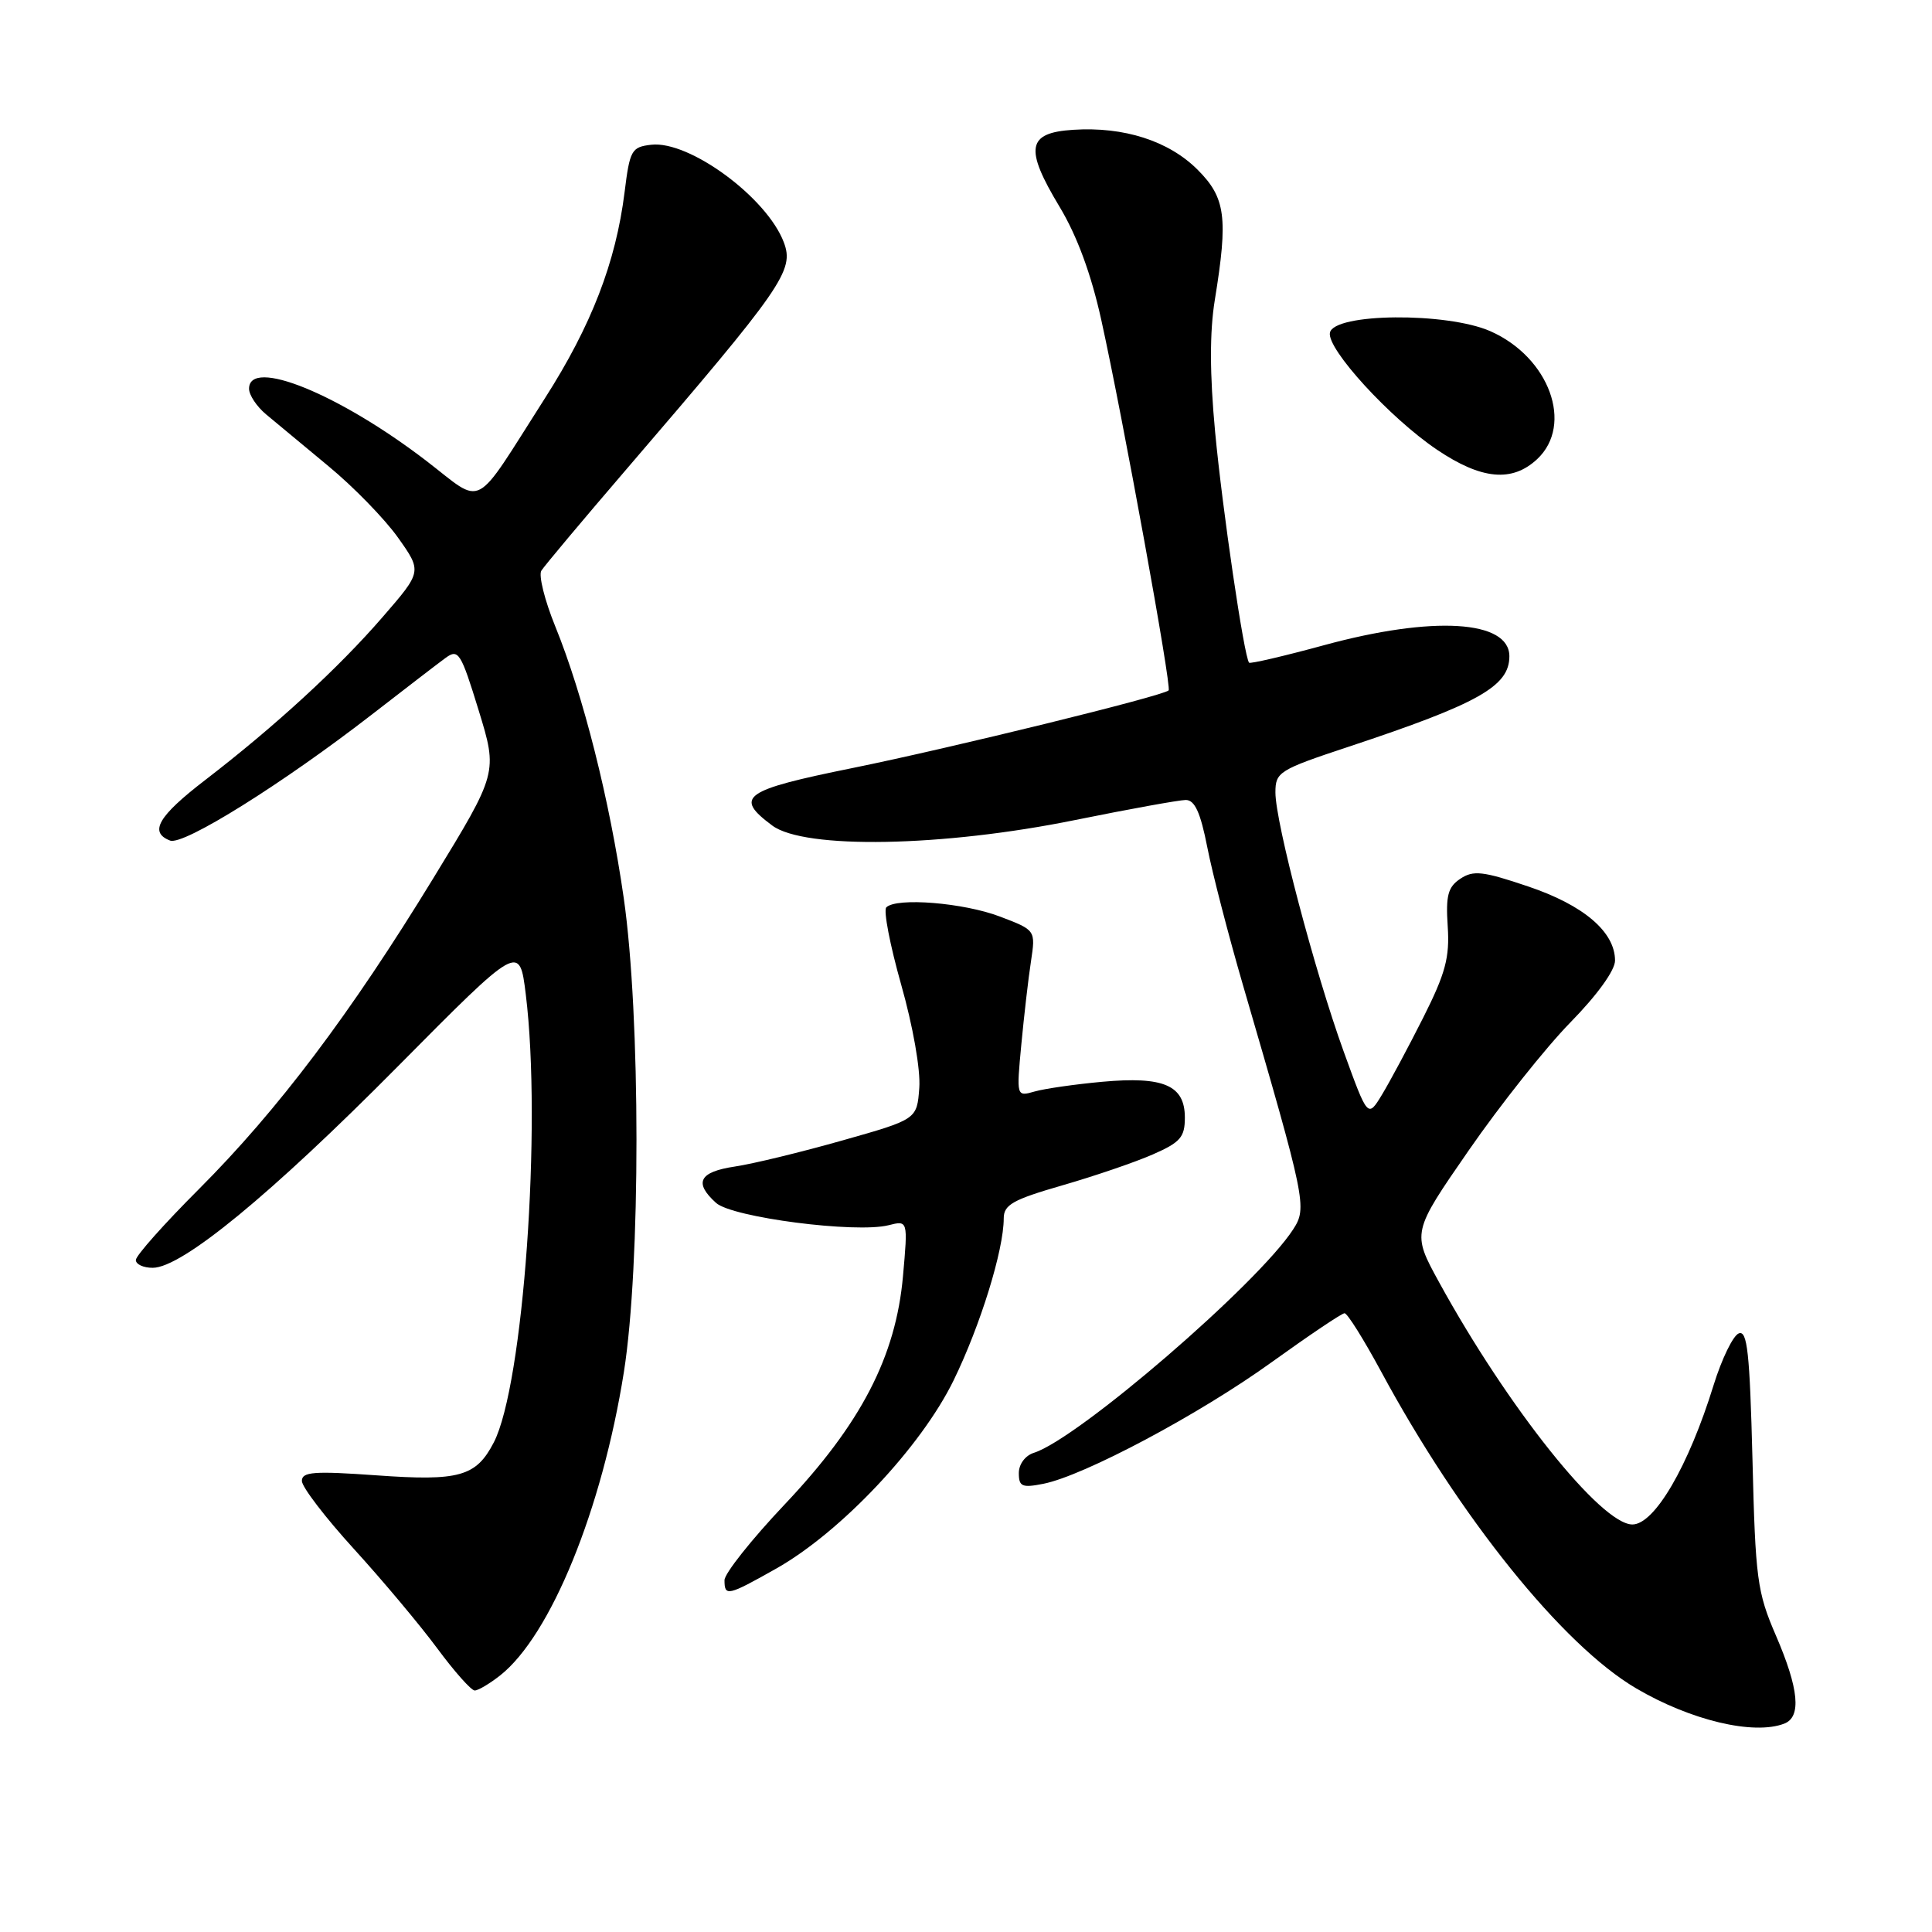 <?xml version="1.0" encoding="UTF-8" standalone="no"?>
<!DOCTYPE svg PUBLIC "-//W3C//DTD SVG 1.1//EN" "http://www.w3.org/Graphics/SVG/1.1/DTD/svg11.dtd" >
<svg xmlns="http://www.w3.org/2000/svg" xmlns:xlink="http://www.w3.org/1999/xlink" version="1.1" viewBox="0 0 256 256">
 <g >
 <path fill="currentColor"
d=" M 236.42 228.39 C 238.72 227.51 238.37 223.79 235.32 216.72 C 232.83 210.96 232.60 209.23 232.21 193.32 C 231.85 179.25 231.53 176.24 230.40 176.68 C 229.64 176.97 228.14 180.06 227.06 183.54 C 223.74 194.28 219.24 202.00 216.30 202.00 C 212.16 202.00 199.78 186.48 190.69 169.91 C 187.08 163.32 187.08 163.32 194.63 152.41 C 198.78 146.41 204.84 138.79 208.09 135.47 C 211.63 131.86 214.00 128.58 214.00 127.28 C 214.00 123.48 209.84 119.93 202.46 117.45 C 196.49 115.43 195.22 115.29 193.50 116.44 C 191.86 117.53 191.56 118.66 191.83 122.75 C 192.10 126.87 191.54 128.97 188.58 134.85 C 186.61 138.76 184.15 143.35 183.12 145.05 C 181.24 148.14 181.24 148.14 178.04 139.32 C 174.21 128.73 169.00 108.98 169.00 105.01 C 169.00 102.30 169.45 102.01 178.75 98.93 C 195.92 93.23 200.00 90.93 200.00 86.96 C 200.00 82.17 189.87 81.56 175.45 85.49 C 170.13 86.94 165.66 87.98 165.51 87.81 C 164.85 87.05 161.97 67.49 161.01 57.24 C 160.29 49.55 160.28 43.99 160.97 39.74 C 162.75 28.81 162.40 26.20 158.69 22.49 C 154.87 18.67 148.93 16.76 142.20 17.20 C 136.08 17.59 135.72 19.63 140.41 27.42 C 142.72 31.26 144.59 36.34 145.92 42.37 C 148.78 55.31 155.28 91.06 154.85 91.48 C 154.12 92.22 125.99 99.12 113.00 101.76 C 98.45 104.71 97.22 105.59 102.33 109.39 C 106.59 112.56 124.92 112.23 142.50 108.65 C 149.65 107.20 156.23 106.01 157.12 106.00 C 158.31 106.00 159.07 107.66 159.97 112.25 C 160.64 115.69 162.77 123.90 164.69 130.50 C 173.05 159.18 173.22 160.01 171.35 162.90 C 166.67 170.12 142.88 190.63 137.01 192.50 C 135.85 192.86 135.00 194.01 135.00 195.19 C 135.00 196.98 135.43 197.17 138.25 196.61 C 143.62 195.55 158.92 187.41 168.50 180.50 C 173.45 176.94 177.80 174.01 178.16 174.01 C 178.53 174.00 180.69 177.46 182.98 181.69 C 193.40 201.02 207.05 217.99 216.79 223.71 C 223.99 227.95 232.37 229.95 236.42 228.39 Z  M 66.25 222.02 C 72.96 216.74 79.78 200.02 82.67 181.79 C 84.90 167.70 84.89 134.59 82.65 119.00 C 80.78 105.98 77.28 92.11 73.56 82.96 C 72.17 79.54 71.35 76.24 71.73 75.62 C 72.11 75.01 77.16 68.98 82.96 62.23 C 103.80 37.96 105.27 35.85 103.86 32.11 C 101.62 26.17 91.33 18.60 86.29 19.18 C 83.68 19.48 83.45 19.89 82.76 25.47 C 81.60 34.76 78.37 43.13 72.18 52.81 C 62.53 67.92 64.25 67.02 56.47 61.05 C 44.91 52.19 33.00 47.35 33.00 51.51 C 33.00 52.34 34.01 53.86 35.25 54.90 C 36.49 55.94 40.20 59.02 43.50 61.75 C 46.80 64.47 50.95 68.73 52.72 71.21 C 55.93 75.73 55.93 75.73 50.70 81.76 C 44.86 88.51 36.49 96.20 27.20 103.35 C 20.95 108.15 19.71 110.29 22.54 111.38 C 24.31 112.06 37.47 103.83 49.31 94.65 C 53.67 91.27 58.05 87.90 59.05 87.17 C 60.74 85.94 61.07 86.46 63.42 94.11 C 65.96 102.39 65.96 102.39 57.41 116.38 C 46.43 134.35 36.81 147.10 26.35 157.57 C 21.76 162.16 18.00 166.38 18.00 166.96 C 18.00 167.53 19.01 168.00 20.25 167.99 C 24.11 167.97 35.86 158.32 52.67 141.35 C 68.84 125.03 68.84 125.03 69.67 131.77 C 71.81 149.15 69.35 183.55 65.43 191.13 C 63.09 195.65 60.87 196.28 49.88 195.49 C 41.60 194.90 40.00 195.02 40.00 196.23 C 40.00 197.03 43.11 201.09 46.91 205.26 C 50.71 209.43 55.67 215.35 57.94 218.42 C 60.21 221.49 62.44 224.00 62.90 224.00 C 63.36 224.00 64.86 223.11 66.25 222.02 Z  M 102.88 207.83 C 111.43 202.99 122.05 191.73 126.36 182.90 C 129.91 175.62 133.00 165.64 133.00 161.44 C 133.00 159.64 134.20 158.96 140.75 157.07 C 145.01 155.84 150.41 154.00 152.75 152.97 C 156.40 151.37 157.00 150.69 157.00 148.09 C 157.00 143.81 154.21 142.60 146.07 143.34 C 142.46 143.67 138.42 144.25 137.09 144.63 C 134.68 145.32 134.68 145.32 135.33 138.41 C 135.69 134.61 136.26 129.64 136.61 127.38 C 137.23 123.25 137.23 123.25 132.50 121.45 C 127.71 119.62 118.78 118.89 117.44 120.23 C 117.04 120.63 117.93 125.24 119.41 130.47 C 120.97 135.97 121.99 141.75 121.81 144.15 C 121.50 148.32 121.50 148.32 111.64 151.11 C 106.22 152.65 99.80 154.21 97.39 154.57 C 92.64 155.28 91.90 156.70 94.88 159.39 C 97.01 161.32 113.40 163.44 117.73 162.35 C 120.31 161.70 120.31 161.70 119.65 169.10 C 118.70 179.77 114.08 188.67 103.95 199.37 C 99.58 203.99 96.00 208.50 96.00 209.38 C 96.00 211.57 96.41 211.48 102.88 207.83 Z  M 203.69 60.83 C 208.55 56.26 205.29 47.34 197.49 43.89 C 191.71 41.34 176.72 41.48 176.22 44.09 C 175.81 46.25 184.18 55.39 190.41 59.59 C 196.30 63.56 200.37 63.94 203.69 60.83 Z "/>
</g>
</svg>